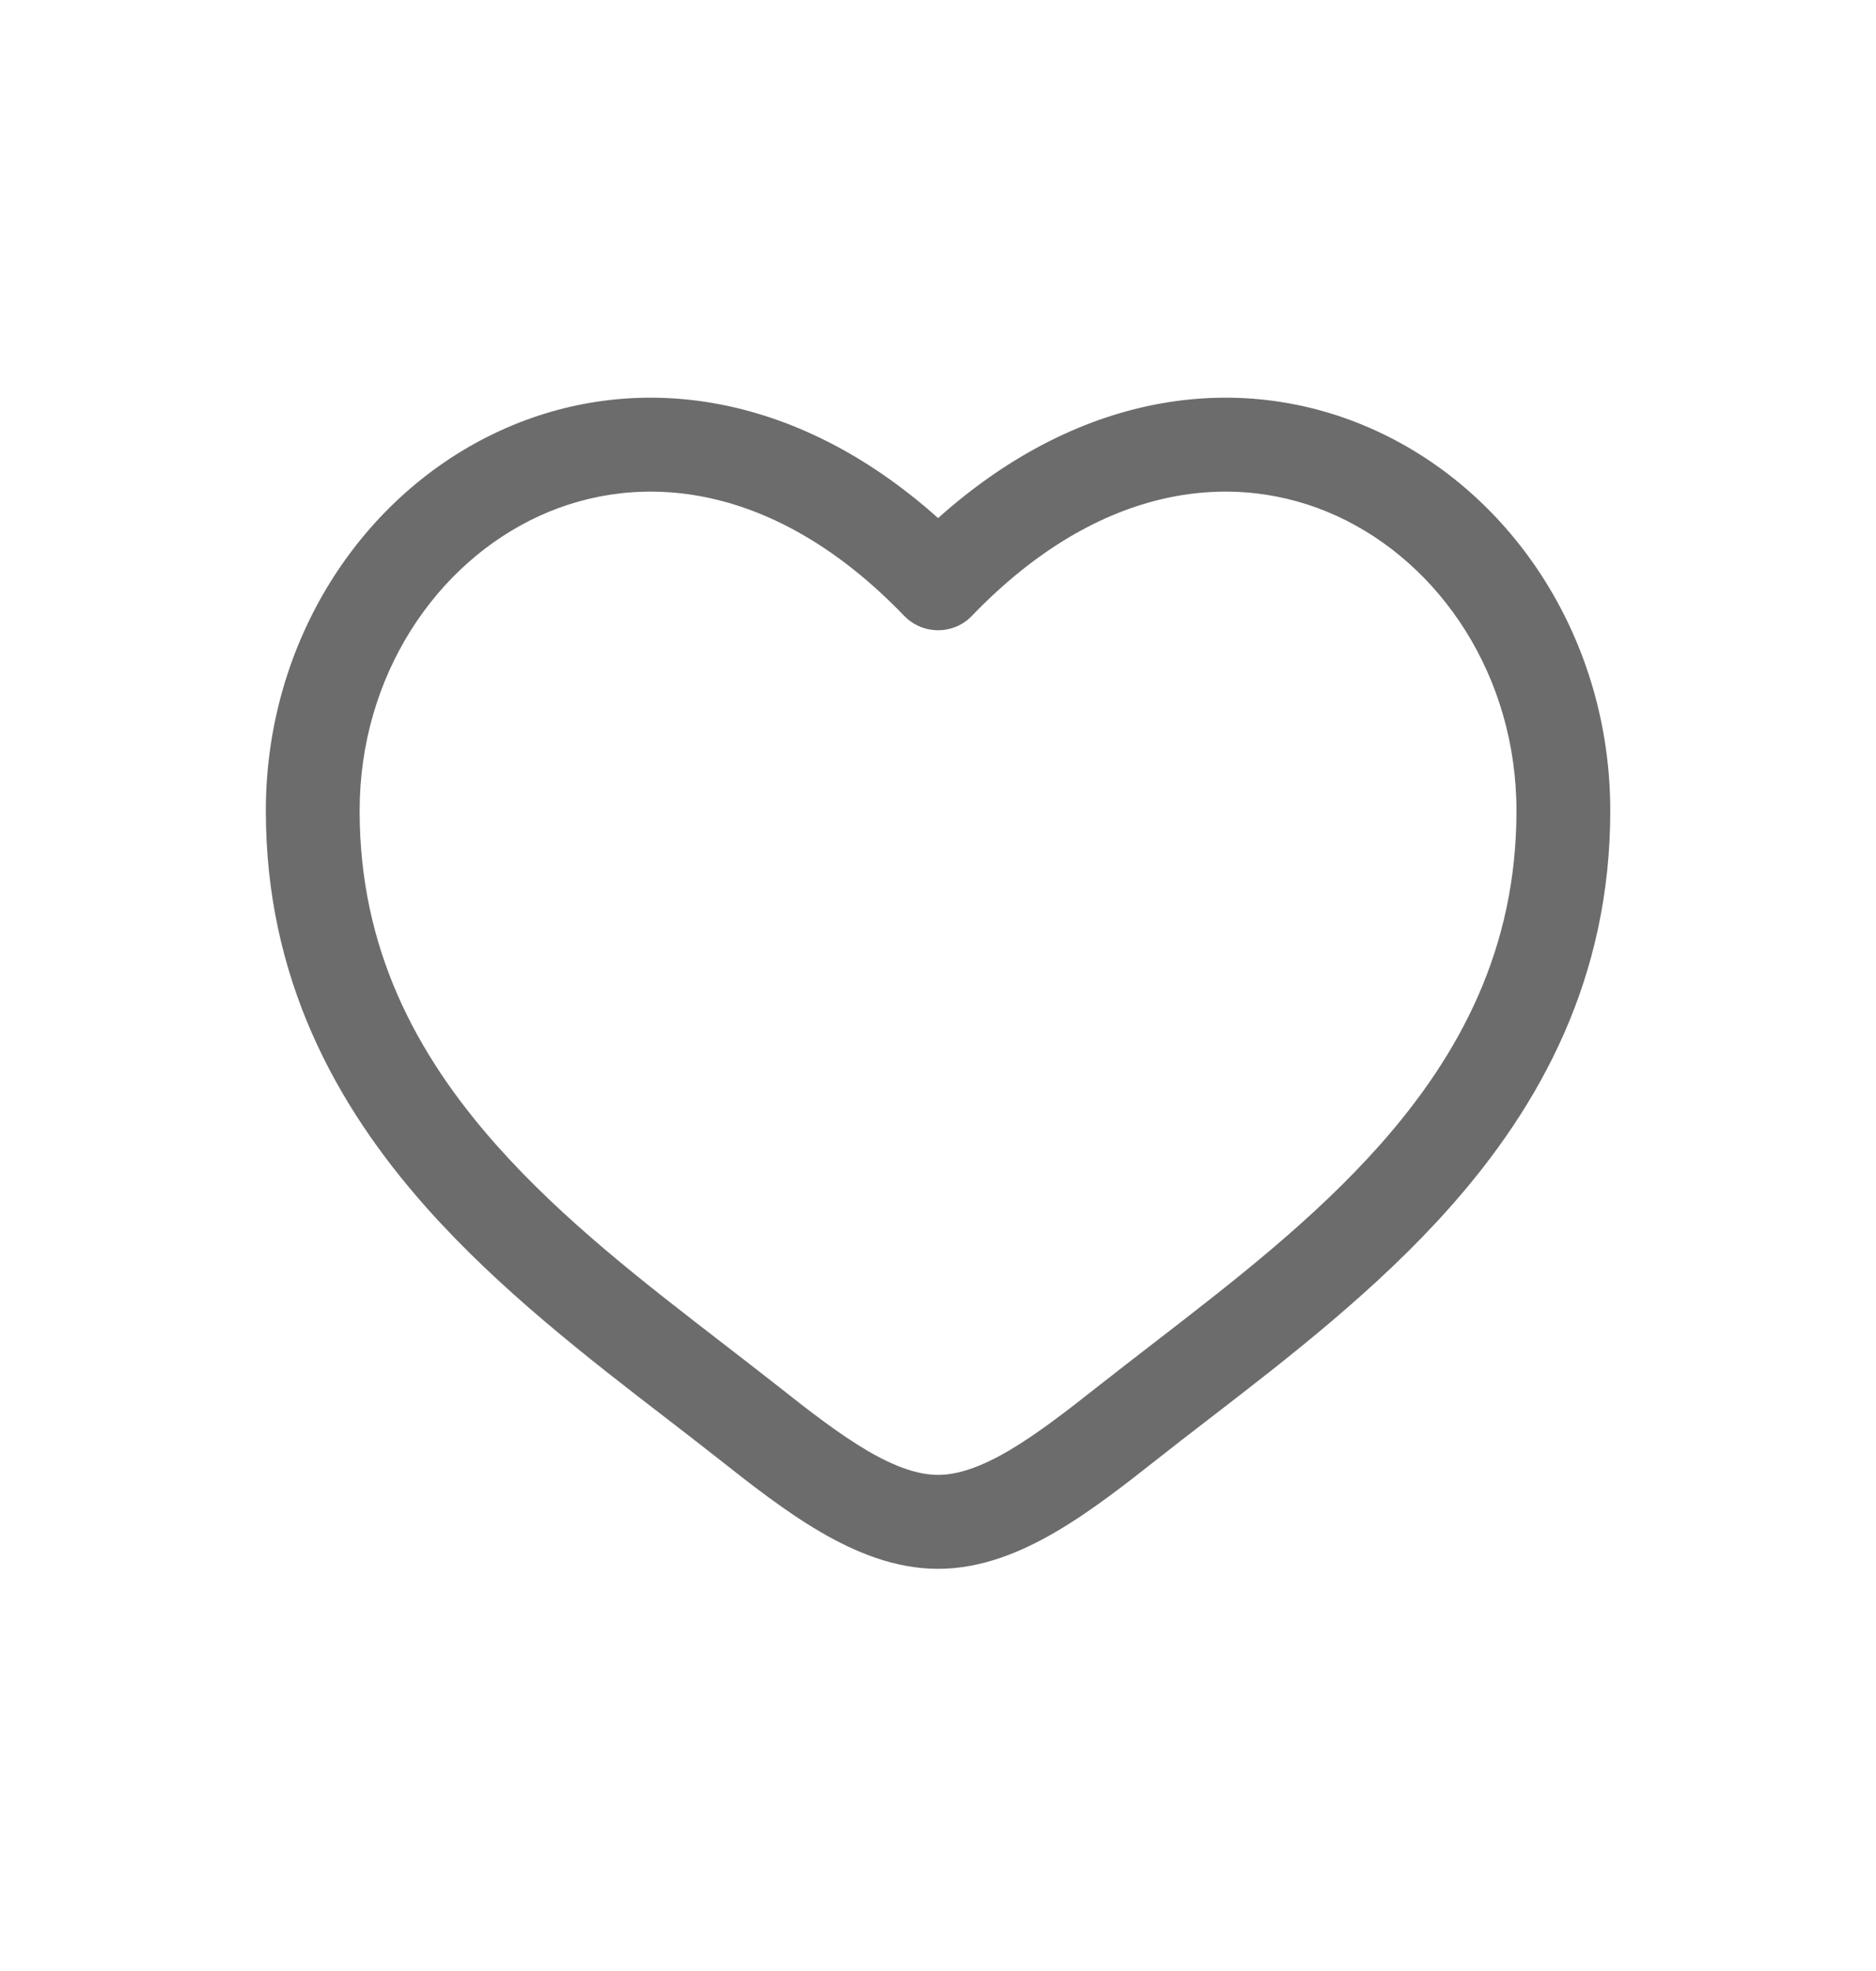 <svg width="20" height="21" viewBox="0 0 20 21" fill="none" xmlns="http://www.w3.org/2000/svg">
<g id="Outline / Like / Heart ">
<path id="Vector (Stroke)" fill-rule="evenodd" clip-rule="evenodd" d="M5.75 5.497C4.644 6.003 3.834 7.205 3.834 8.639C3.834 10.104 4.433 11.233 5.293 12.201C6.001 12.998 6.859 13.659 7.695 14.304C7.893 14.457 8.091 14.61 8.285 14.762C8.635 15.039 8.948 15.281 9.25 15.458C9.551 15.634 9.794 15.714 10.001 15.714C10.207 15.714 10.45 15.634 10.752 15.458C11.053 15.281 11.366 15.039 11.717 14.762C11.911 14.61 12.108 14.457 12.307 14.304C13.143 13.659 14 12.998 14.709 12.201C15.568 11.233 16.167 10.104 16.167 8.639C16.167 7.205 15.357 6.003 14.251 5.497C13.177 5.006 11.733 5.136 10.361 6.562C10.267 6.66 10.137 6.715 10.001 6.715C9.865 6.715 9.735 6.66 9.64 6.562C8.268 5.136 6.825 5.006 5.75 5.497ZM10.001 5.52C8.459 4.141 6.733 3.948 5.334 4.588C3.857 5.263 2.834 6.831 2.834 8.639C2.834 10.416 3.574 11.772 4.545 12.865C5.323 13.74 6.274 14.473 7.115 15.12C7.305 15.267 7.49 15.409 7.666 15.548C8.007 15.817 8.374 16.104 8.745 16.321C9.117 16.538 9.54 16.715 10.001 16.715C10.461 16.715 10.885 16.538 11.256 16.321C11.628 16.104 11.994 15.817 12.336 15.548C12.511 15.409 12.696 15.267 12.887 15.12C13.727 14.473 14.679 13.74 15.456 12.865C16.427 11.772 17.167 10.416 17.167 8.639C17.167 6.831 16.144 5.263 14.667 4.588C13.268 3.948 11.542 4.141 10.001 5.52Z" fill="#6C6C6C"/>
</g>
</svg>

